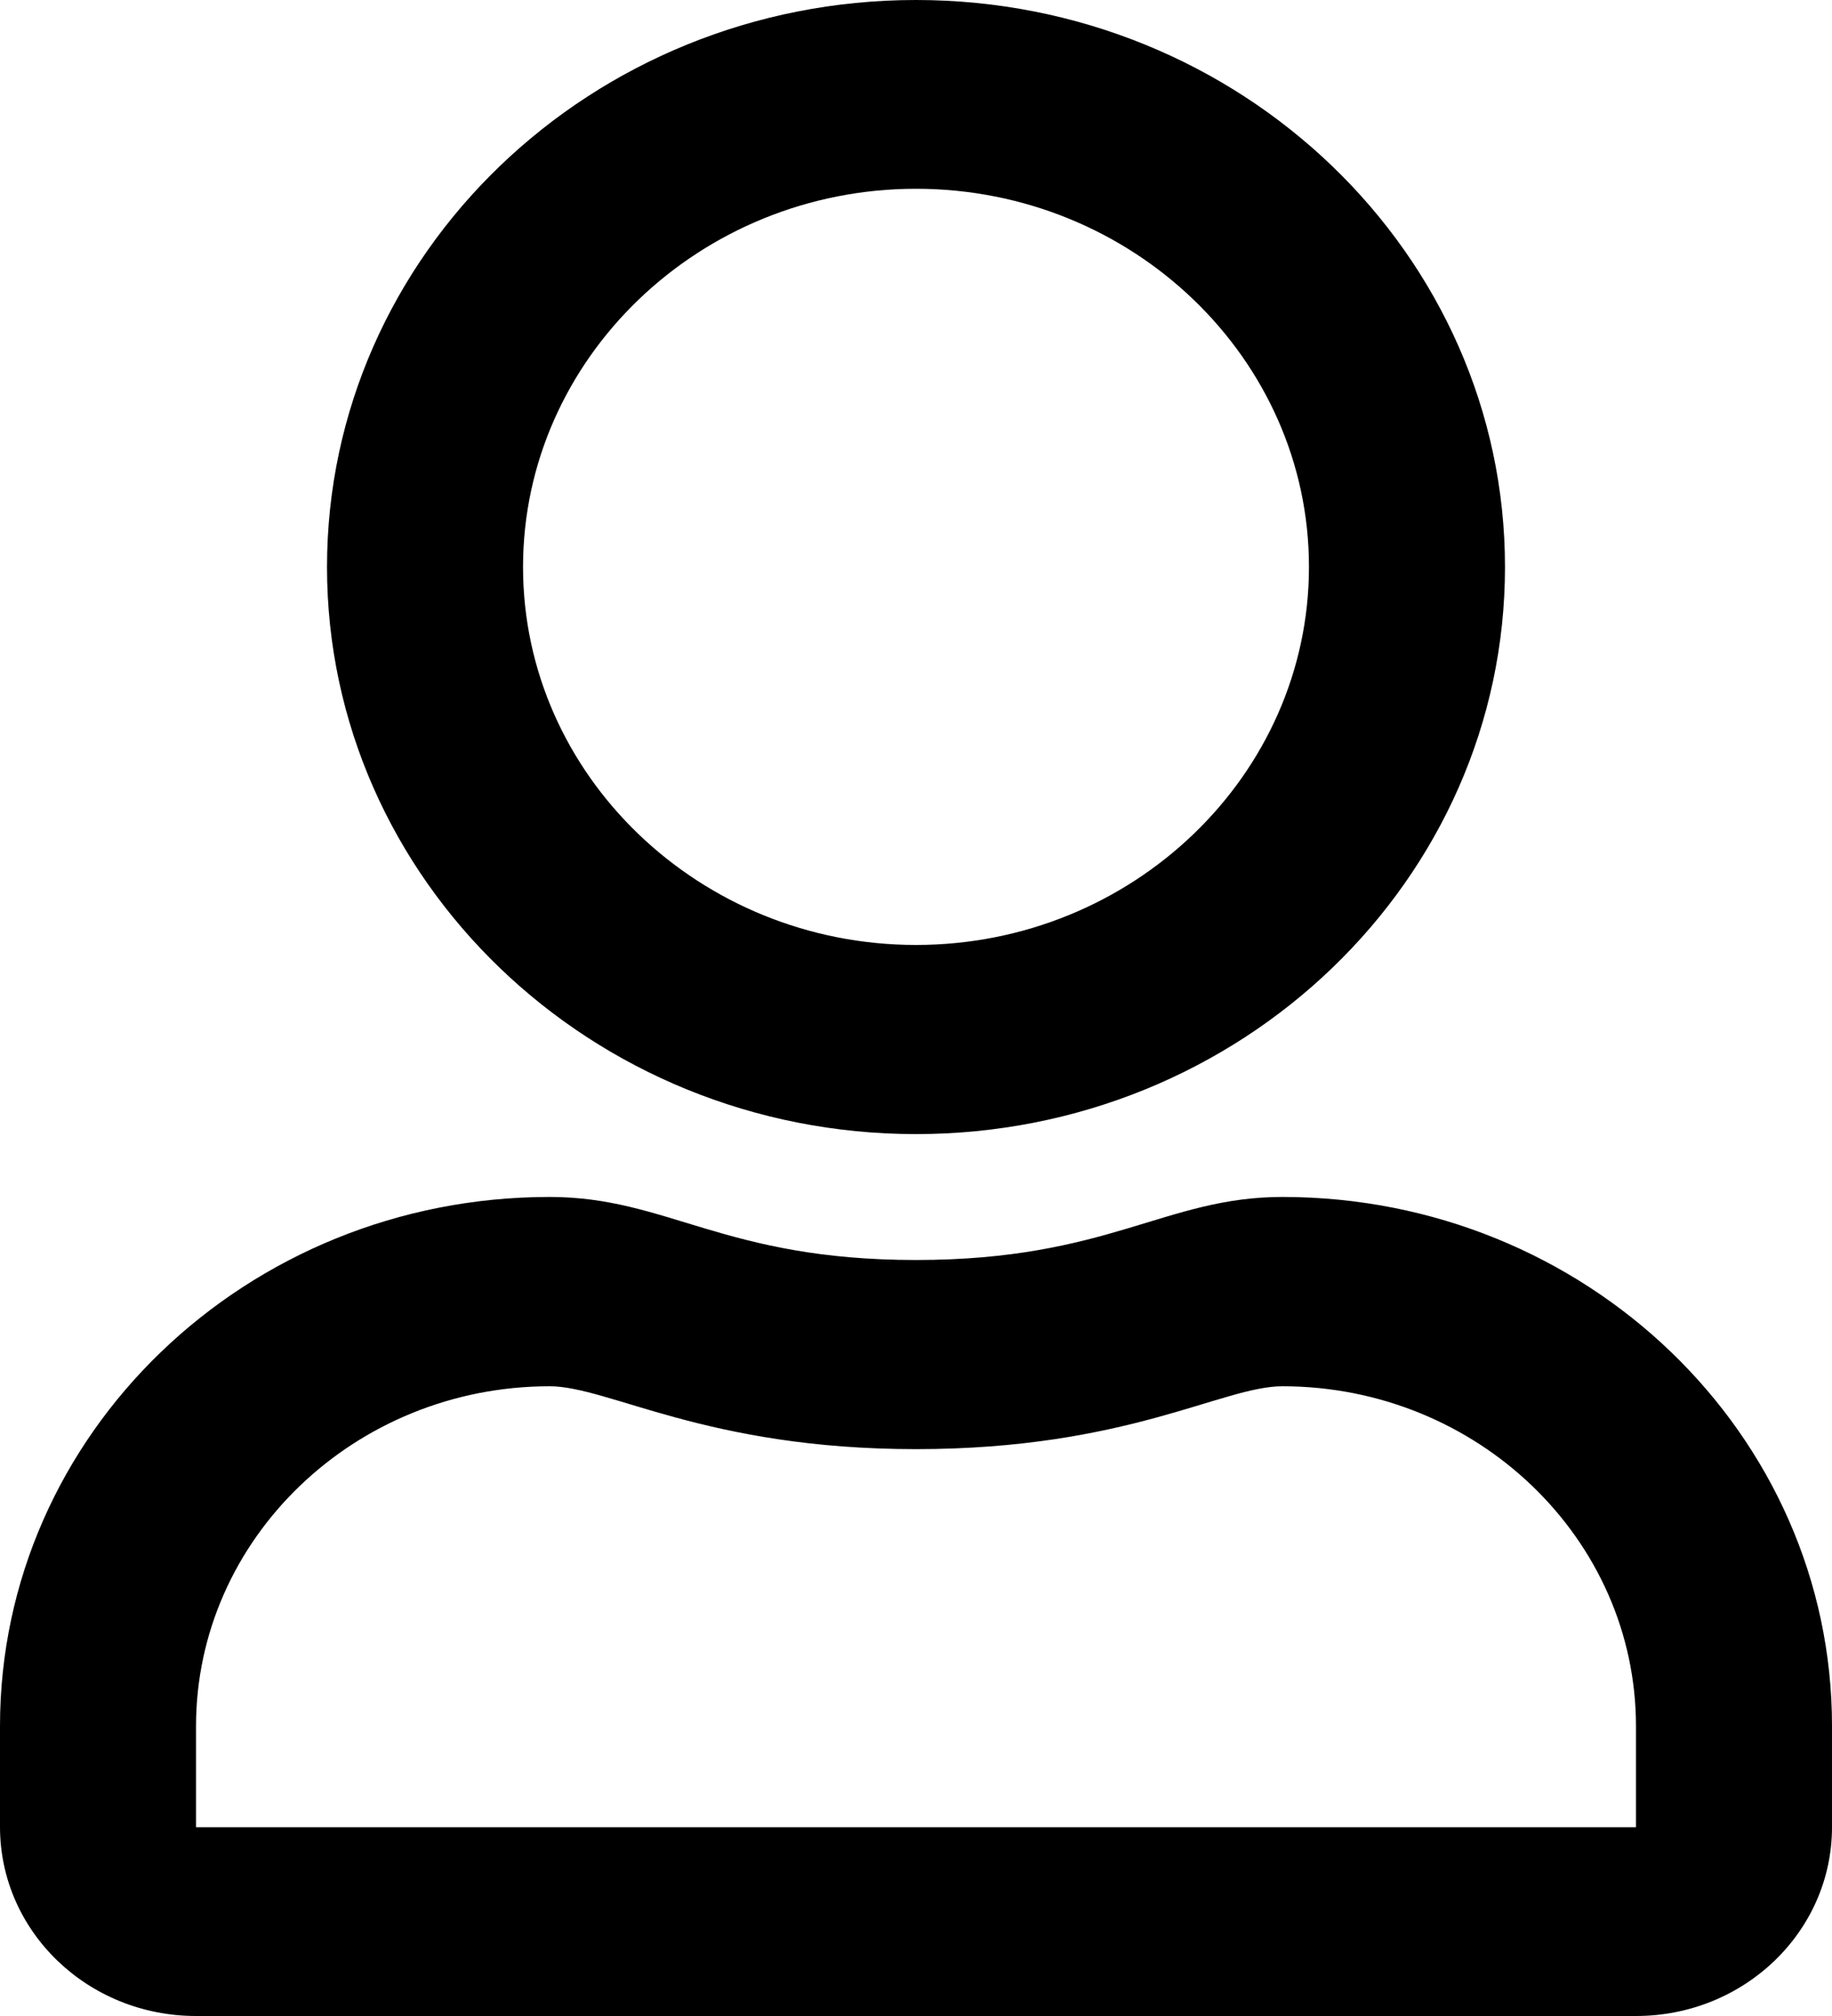 <svg xmlns="http://www.w3.org/2000/svg" width="10pt" height="11pt" viewBox="0 0 10 11"><path d="M7 6.531c-.64 0-.95.344-2 .344s-1.355-.344-2-.344c-1.656 0-3 1.293-3 2.887v.55C0 10.54.48 11 1.07 11h7.86c.59 0 1.07-.46 1.07-1.031v-.551c0-1.594-1.344-2.887-3-2.887zM8.93 9.97H1.07v-.551c0-1.023.867-1.855 1.93-1.855.324 0 .855.343 2 .343 1.152 0 1.672-.343 2-.343 1.063 0 1.93.832 1.93 1.855zM5 6.188c1.773 0 3.215-1.387 3.215-3.094C8.215 1.387 6.773 0 5 0S1.785 1.387 1.785 3.094C1.785 4.8 3.227 6.188 5 6.188zM5 1.03c1.18 0 2.145.926 2.145 2.063S6.18 5.156 5 5.156c-1.18 0-2.145-.926-2.145-2.062C2.855 1.957 3.82 1.03 5 1.03zm0 0" id="surface1"/></svg>
